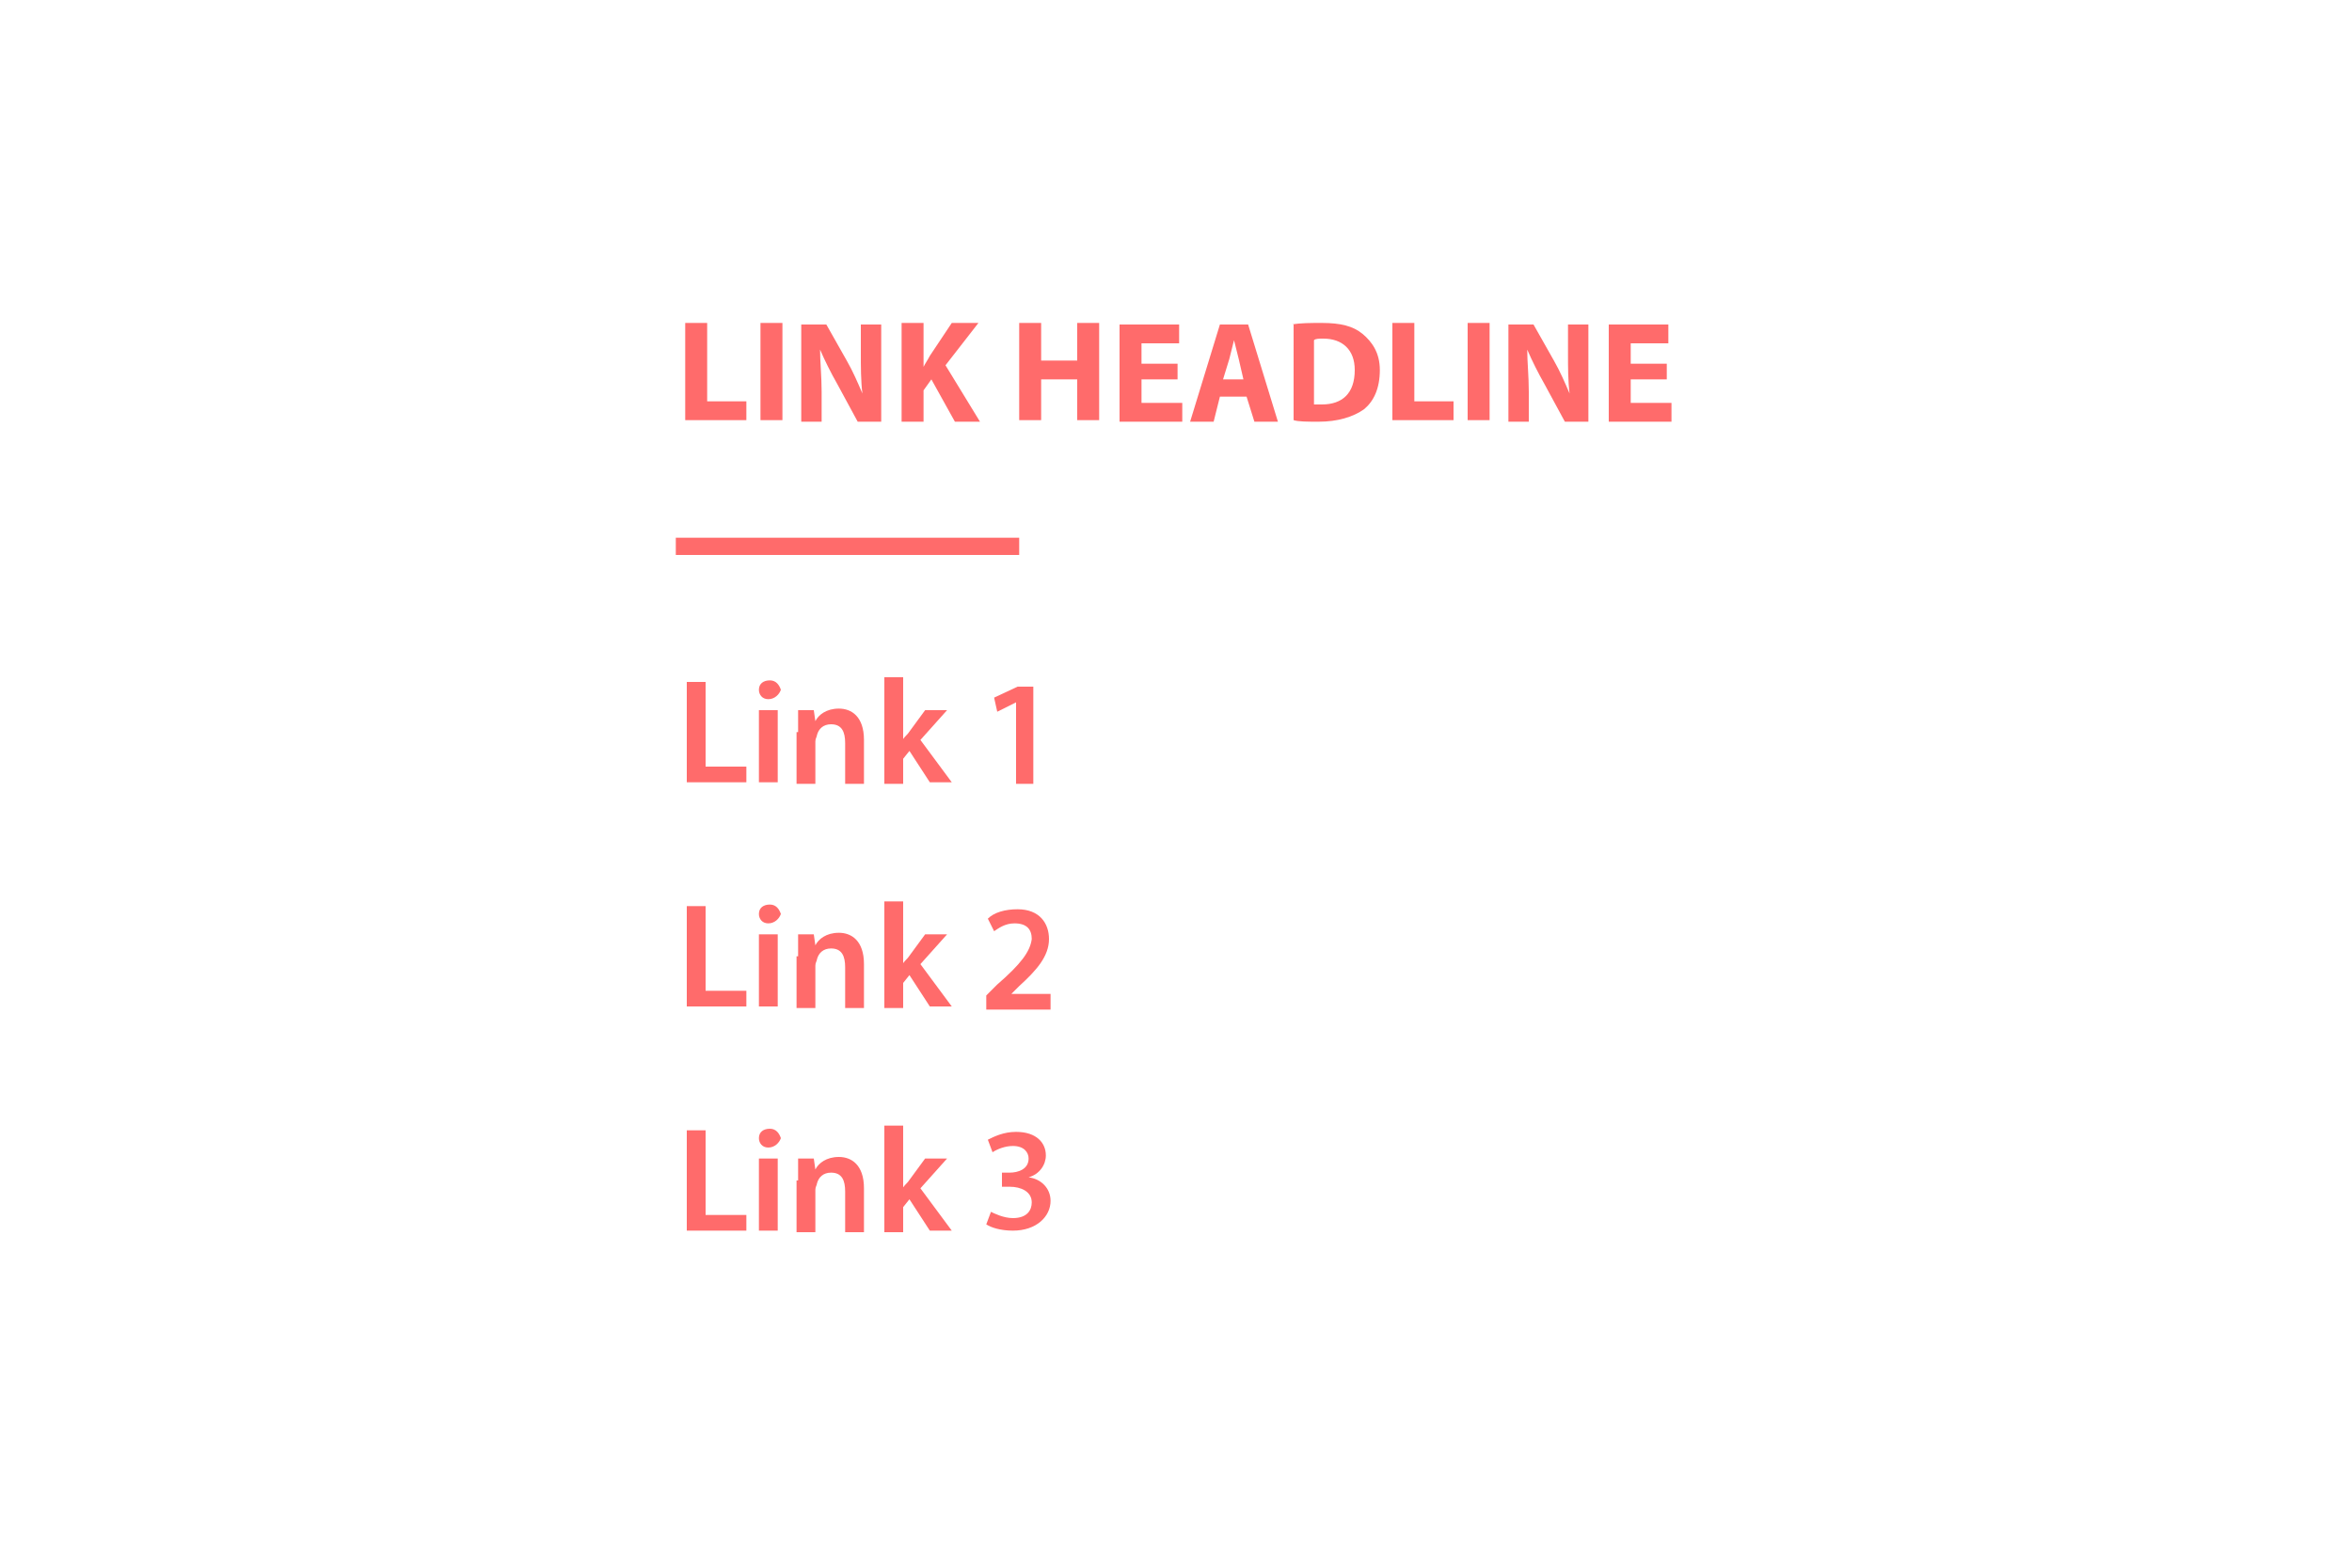 <?xml version="1.0" encoding="utf-8"?>
<!-- Generator: Adobe Illustrator 22.0.0, SVG Export Plug-In . SVG Version: 6.00 Build 0)  -->
<svg version="1.1" id="Ebene_1" xmlns="http://www.w3.org/2000/svg" xmlns:xlink="http://www.w3.org/1999/xlink" x="0px" y="0px"
	 viewBox="0 0 150 100" style="enable-background:new 0 0 150 100;" xml:space="preserve">
<style type="text/css">
	.st0{enable-background:new    ;}
	.st1{fill:#FF6B6B;}
</style>
<title>linklist</title>
<desc>Created with Sketch.</desc>
<g>
	<g class="st0">
		<path class="st1" d="M43.7,20.6h1.4v5h2.5v1.2h-3.9V20.6z"/>
		<path class="st1" d="M49.9,20.6v6.2h-1.4v-6.2H49.9z"/>
		<path class="st1" d="M51.1,26.9v-6.2h1.6l1.3,2.3c0.4,0.7,0.7,1.4,1,2.1h0c-0.1-0.8-0.1-1.7-0.1-2.6v-1.8h1.3v6.2h-1.5l-1.3-2.4
			c-0.4-0.7-0.8-1.5-1.1-2.2h0c0,0.8,0.1,1.7,0.1,2.7v1.9H51.1z"/>
		<path class="st1" d="M57.5,20.6h1.4v2.8h0c0.1-0.2,0.3-0.5,0.4-0.7l1.4-2.1h1.7l-2.1,2.7l2.2,3.6h-1.6l-1.5-2.7l-0.5,0.7v2h-1.4
			V20.6z"/>
		<path class="st1" d="M66.4,20.6V23h2.3v-2.4h1.4v6.2h-1.4v-2.6h-2.3v2.6H65v-6.2H66.4z"/>
		<path class="st1" d="M75.1,24.2h-2.3v1.5h2.6v1.2h-4v-6.2h3.8v1.2h-2.4v1.3h2.3V24.2z"/>
		<path class="st1" d="M77.8,25.3l-0.4,1.6h-1.5l1.9-6.2h1.8l1.9,6.2H80l-0.5-1.6H77.8z M79.3,24.2L79,22.9
			c-0.1-0.4-0.2-0.8-0.3-1.2h0c-0.1,0.4-0.2,0.8-0.3,1.2L78,24.2H79.3z"/>
		<path class="st1" d="M82.4,20.7c0.5-0.1,1.2-0.1,1.9-0.1c1.2,0,2,0.2,2.6,0.7c0.6,0.5,1.1,1.2,1.1,2.3c0,1.2-0.4,2-1,2.5
			c-0.7,0.5-1.7,0.8-2.9,0.8c-0.7,0-1.3,0-1.6-0.1V20.7z M83.8,25.8c0.1,0,0.3,0,0.5,0c1.3,0,2.1-0.7,2.1-2.2c0-1.3-0.8-2-2-2
			c-0.3,0-0.5,0-0.6,0.1V25.8z"/>
		<path class="st1" d="M88.8,20.6h1.4v5h2.5v1.2h-3.9V20.6z"/>
		<path class="st1" d="M95,20.6v6.2h-1.4v-6.2H95z"/>
		<path class="st1" d="M96.2,26.9v-6.2h1.6l1.3,2.3c0.4,0.7,0.7,1.4,1,2.1h0c-0.1-0.8-0.1-1.7-0.1-2.6v-1.8h1.3v6.2h-1.5l-1.3-2.4
			c-0.4-0.7-0.8-1.5-1.1-2.2h0c0,0.8,0.1,1.7,0.1,2.7v1.9H96.2z"/>
		<path class="st1" d="M106.3,24.2H104v1.5h2.6v1.2h-4v-6.2h3.8v1.2H104v1.3h2.3V24.2z"/>
	</g>
	<g class="st0">
		<path class="st1" d="M43.8,43.5H45v5.4h2.6v1h-3.8V43.5z"/>
		<path class="st1" d="M49,44.6c-0.4,0-0.6-0.3-0.6-0.6c0-0.4,0.3-0.6,0.7-0.6c0.4,0,0.6,0.3,0.7,0.6C49.7,44.3,49.4,44.6,49,44.6
			L49,44.6z M48.4,49.9v-4.6h1.2v4.6H48.4z"/>
		<path class="st1" d="M50.9,46.7c0-0.5,0-1,0-1.4h1l0.1,0.7h0c0.2-0.4,0.7-0.8,1.5-0.8c0.8,0,1.6,0.5,1.6,2v2.8h-1.2v-2.6
			c0-0.7-0.2-1.2-0.9-1.2c-0.5,0-0.8,0.3-0.9,0.7c0,0.1-0.1,0.2-0.1,0.4v2.7h-1.2V46.7z"/>
		<path class="st1" d="M57.5,47.3L57.5,47.3c0.1-0.2,0.3-0.4,0.4-0.5l1.1-1.5h1.4l-1.7,1.9l2,2.7h-1.4l-1.3-2l-0.4,0.5v1.6h-1.2
			v-6.8h1.2V47.3z"/>
		<path class="st1" d="M64.8,44.8L64.8,44.8l-1.2,0.6l-0.2-0.9l1.5-0.7h1v6.2h-1.1V44.8z"/>
	</g>
	<g class="st0">
		<path class="st1" d="M43.8,57.8H45v5.4h2.6v1h-3.8V57.8z"/>
		<path class="st1" d="M49,58.9c-0.4,0-0.6-0.3-0.6-0.6c0-0.4,0.3-0.6,0.7-0.6c0.4,0,0.6,0.3,0.7,0.6C49.7,58.6,49.4,58.9,49,58.9
			L49,58.9z M48.4,64.2v-4.6h1.2v4.6H48.4z"/>
		<path class="st1" d="M50.9,61c0-0.5,0-1,0-1.4h1l0.1,0.7h0c0.2-0.4,0.7-0.8,1.5-0.8c0.8,0,1.6,0.5,1.6,2v2.8h-1.2v-2.6
			c0-0.7-0.2-1.2-0.9-1.2c-0.5,0-0.8,0.3-0.9,0.7c0,0.1-0.1,0.2-0.1,0.4v2.7h-1.2V61z"/>
		<path class="st1" d="M57.5,61.6L57.5,61.6c0.1-0.2,0.3-0.4,0.4-0.5l1.1-1.5h1.4l-1.7,1.9l2,2.7h-1.4l-1.3-2l-0.4,0.5v1.6h-1.2
			v-6.8h1.2V61.6z"/>
		<path class="st1" d="M62.9,64.2v-0.7l0.7-0.7c1.5-1.3,2.1-2.1,2.2-2.9c0-0.6-0.3-1-1.1-1c-0.6,0-1,0.3-1.3,0.5L63,58.6
			c0.4-0.4,1.1-0.6,1.9-0.6c1.4,0,2,0.9,2,1.9c0,1.1-0.8,2-1.9,3l-0.5,0.5v0h2.5v1H62.9z"/>
	</g>
	<g class="st0">
		<path class="st1" d="M43.8,72.1H45v5.4h2.6v1h-3.8V72.1z"/>
		<path class="st1" d="M49,73.2c-0.4,0-0.6-0.3-0.6-0.6c0-0.4,0.3-0.6,0.7-0.6c0.4,0,0.6,0.3,0.7,0.6C49.7,72.9,49.4,73.2,49,73.2
			L49,73.2z M48.4,78.5v-4.6h1.2v4.6H48.4z"/>
		<path class="st1" d="M50.9,75.3c0-0.5,0-1,0-1.4h1l0.1,0.7h0c0.2-0.4,0.7-0.8,1.5-0.8c0.8,0,1.6,0.5,1.6,2v2.8h-1.2v-2.6
			c0-0.7-0.2-1.2-0.9-1.2c-0.5,0-0.8,0.3-0.9,0.7c0,0.1-0.1,0.2-0.1,0.4v2.7h-1.2V75.3z"/>
		<path class="st1" d="M57.5,75.9L57.5,75.9c0.1-0.2,0.3-0.4,0.4-0.5l1.1-1.5h1.4l-1.7,1.9l2,2.7h-1.4l-1.3-2l-0.4,0.5v1.6h-1.2
			v-6.8h1.2V75.9z"/>
		<path class="st1" d="M63.2,77.3c0.2,0.1,0.8,0.4,1.4,0.4c0.9,0,1.2-0.5,1.2-1c0-0.7-0.7-1-1.4-1h-0.5v-0.9h0.5
			c0.5,0,1.2-0.2,1.2-0.9c0-0.4-0.3-0.8-1-0.8c-0.5,0-1,0.2-1.3,0.4l-0.3-0.8c0.4-0.2,1-0.5,1.8-0.5c1.3,0,1.9,0.7,1.9,1.5
			c0,0.6-0.4,1.2-1.1,1.4v0c0.8,0.1,1.4,0.7,1.4,1.5c0,1-0.9,1.9-2.4,1.9c-0.8,0-1.4-0.2-1.7-0.4L63.2,77.3z"/>
	</g>
	<rect x="43.1" y="34.3" class="st1" width="21.9" height="1.1"/>
</g>
</svg>
